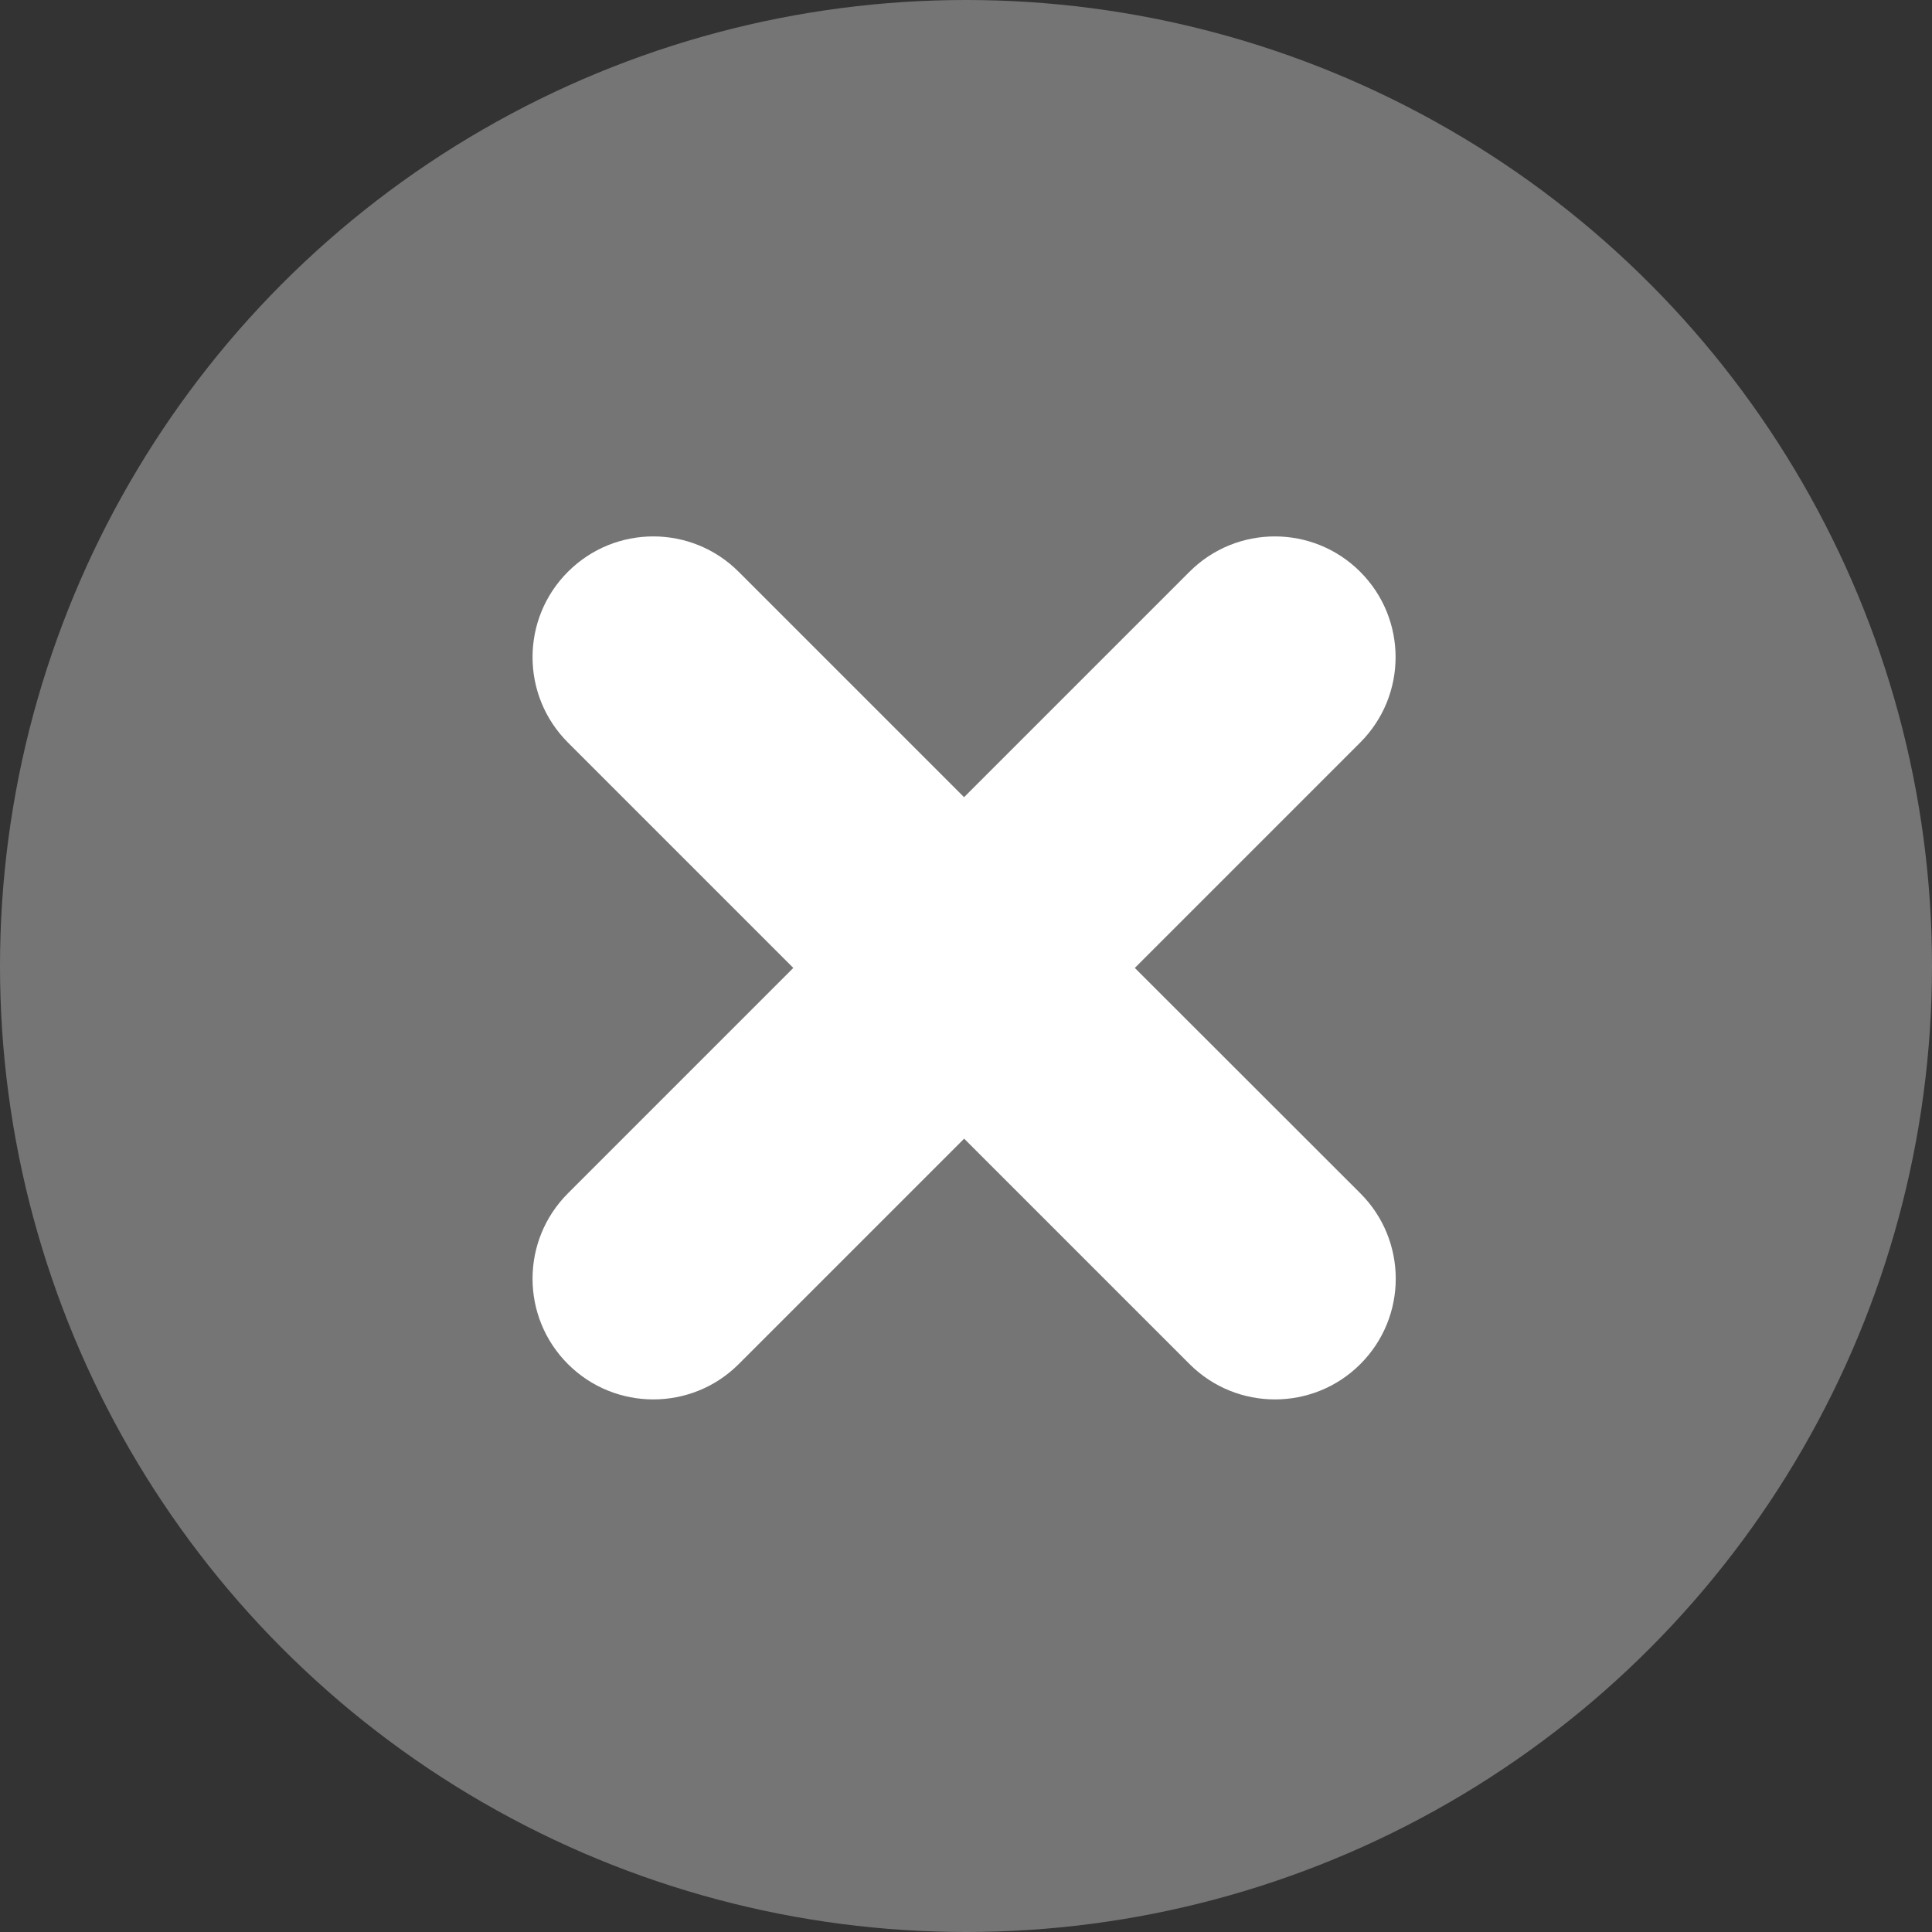<?xml version="1.0" encoding="utf-8"?>
<!-- Generator: Adobe Illustrator 19.2.0, SVG Export Plug-In . SVG Version: 6.00 Build 0)  -->
<!DOCTYPE svg PUBLIC "-//W3C//DTD SVG 1.1//EN" "http://www.w3.org/Graphics/SVG/1.1/DTD/svg11.dtd">
<svg version="1.1" id="Layer_1" xmlns="http://www.w3.org/2000/svg" xmlns:xlink="http://www.w3.org/1999/xlink" x="0px" y="0px"
	 viewBox="0 0 24 24" enable-background="new 0 0 24 24" xml:space="preserve">
<rect x="0" y="0" width="24" height="24" fill="#333333" stroke="none"/>
<g id="New_Symbol_22">
	<circle fill="#757575" cx="12" cy="12" r="12"/>
	<path fill="#FFFFFF" d="M14.097,12.024l2.8-2.8c0.586-0.586,0.586-1.535,0-2.121s-1.535-0.586-2.121,0l-2.8,2.8l-2.8-2.8
		c-0.586-0.586-1.535-0.586-2.121,0s-0.586,1.535,0,2.121l2.8,2.8l-2.8,2.8c-0.586,0.586-0.586,1.535,0,2.121
		c0.293,0.293,0.677,0.439,1.061,0.439s0.768-0.146,1.061-0.439l2.8-2.8l2.8,2.8c0.293,0.293,0.677,0.439,1.061,0.439
		s0.768-0.146,1.061-0.439c0.586-0.586,0.586-1.535,0-2.121L14.097,12.024z"/>
</g>
</svg>
